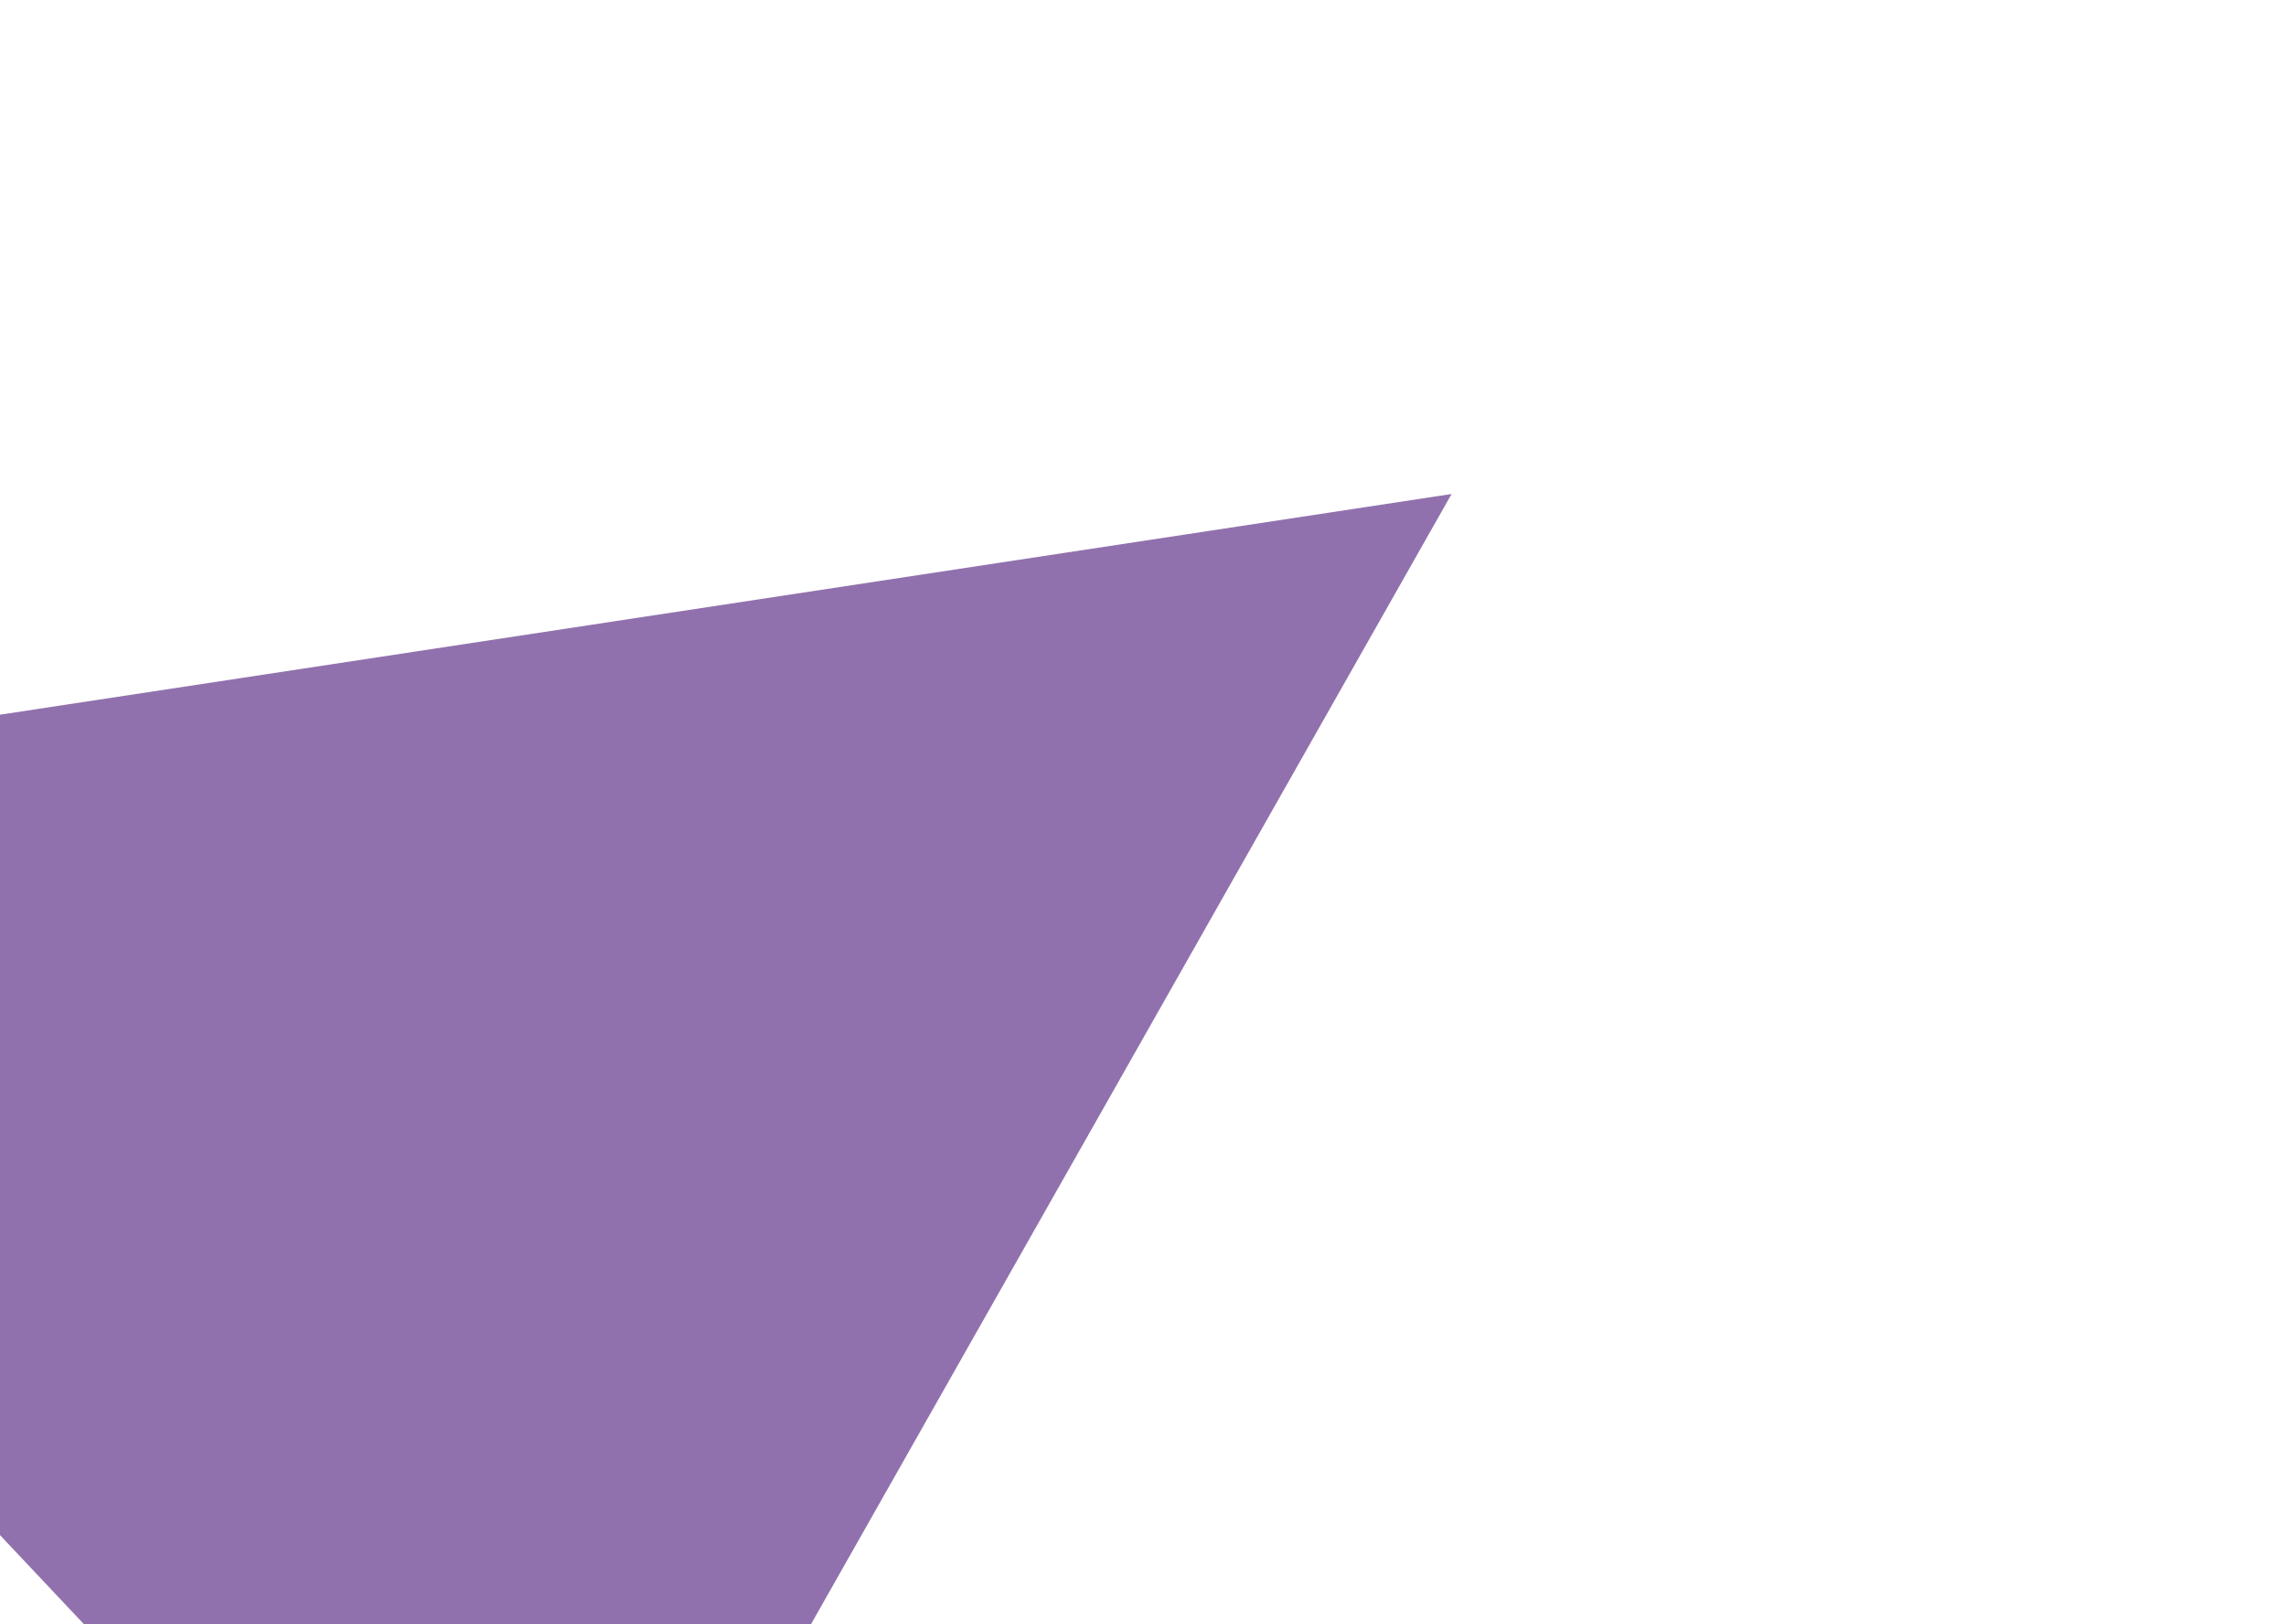 <?xml version="1.0" encoding="utf-8"?>
<!-- Generator: Adobe Illustrator 23.0.1, SVG Export Plug-In . SVG Version: 6.00 Build 0)  -->
<svg version="1.1" id="Camada_1" xmlns="http://www.w3.org/2000/svg" xmlns:xlink="http://www.w3.org/1999/xlink" x="0px" y="0px"
	 viewBox="200 -200 1180.5 838.7" style="enable-background:new 0 0 1180.5 838.7;" xml:space="preserve">
<style type="text/css">
	.st0{opacity:0.71;fill:#65378C;enable-background:new    ;}
</style>
<path class="st0" d="M30.8,413.2L157,175.6L949.6,55.1L477.8,887.5L30.8,413.2z"/>
</svg>
